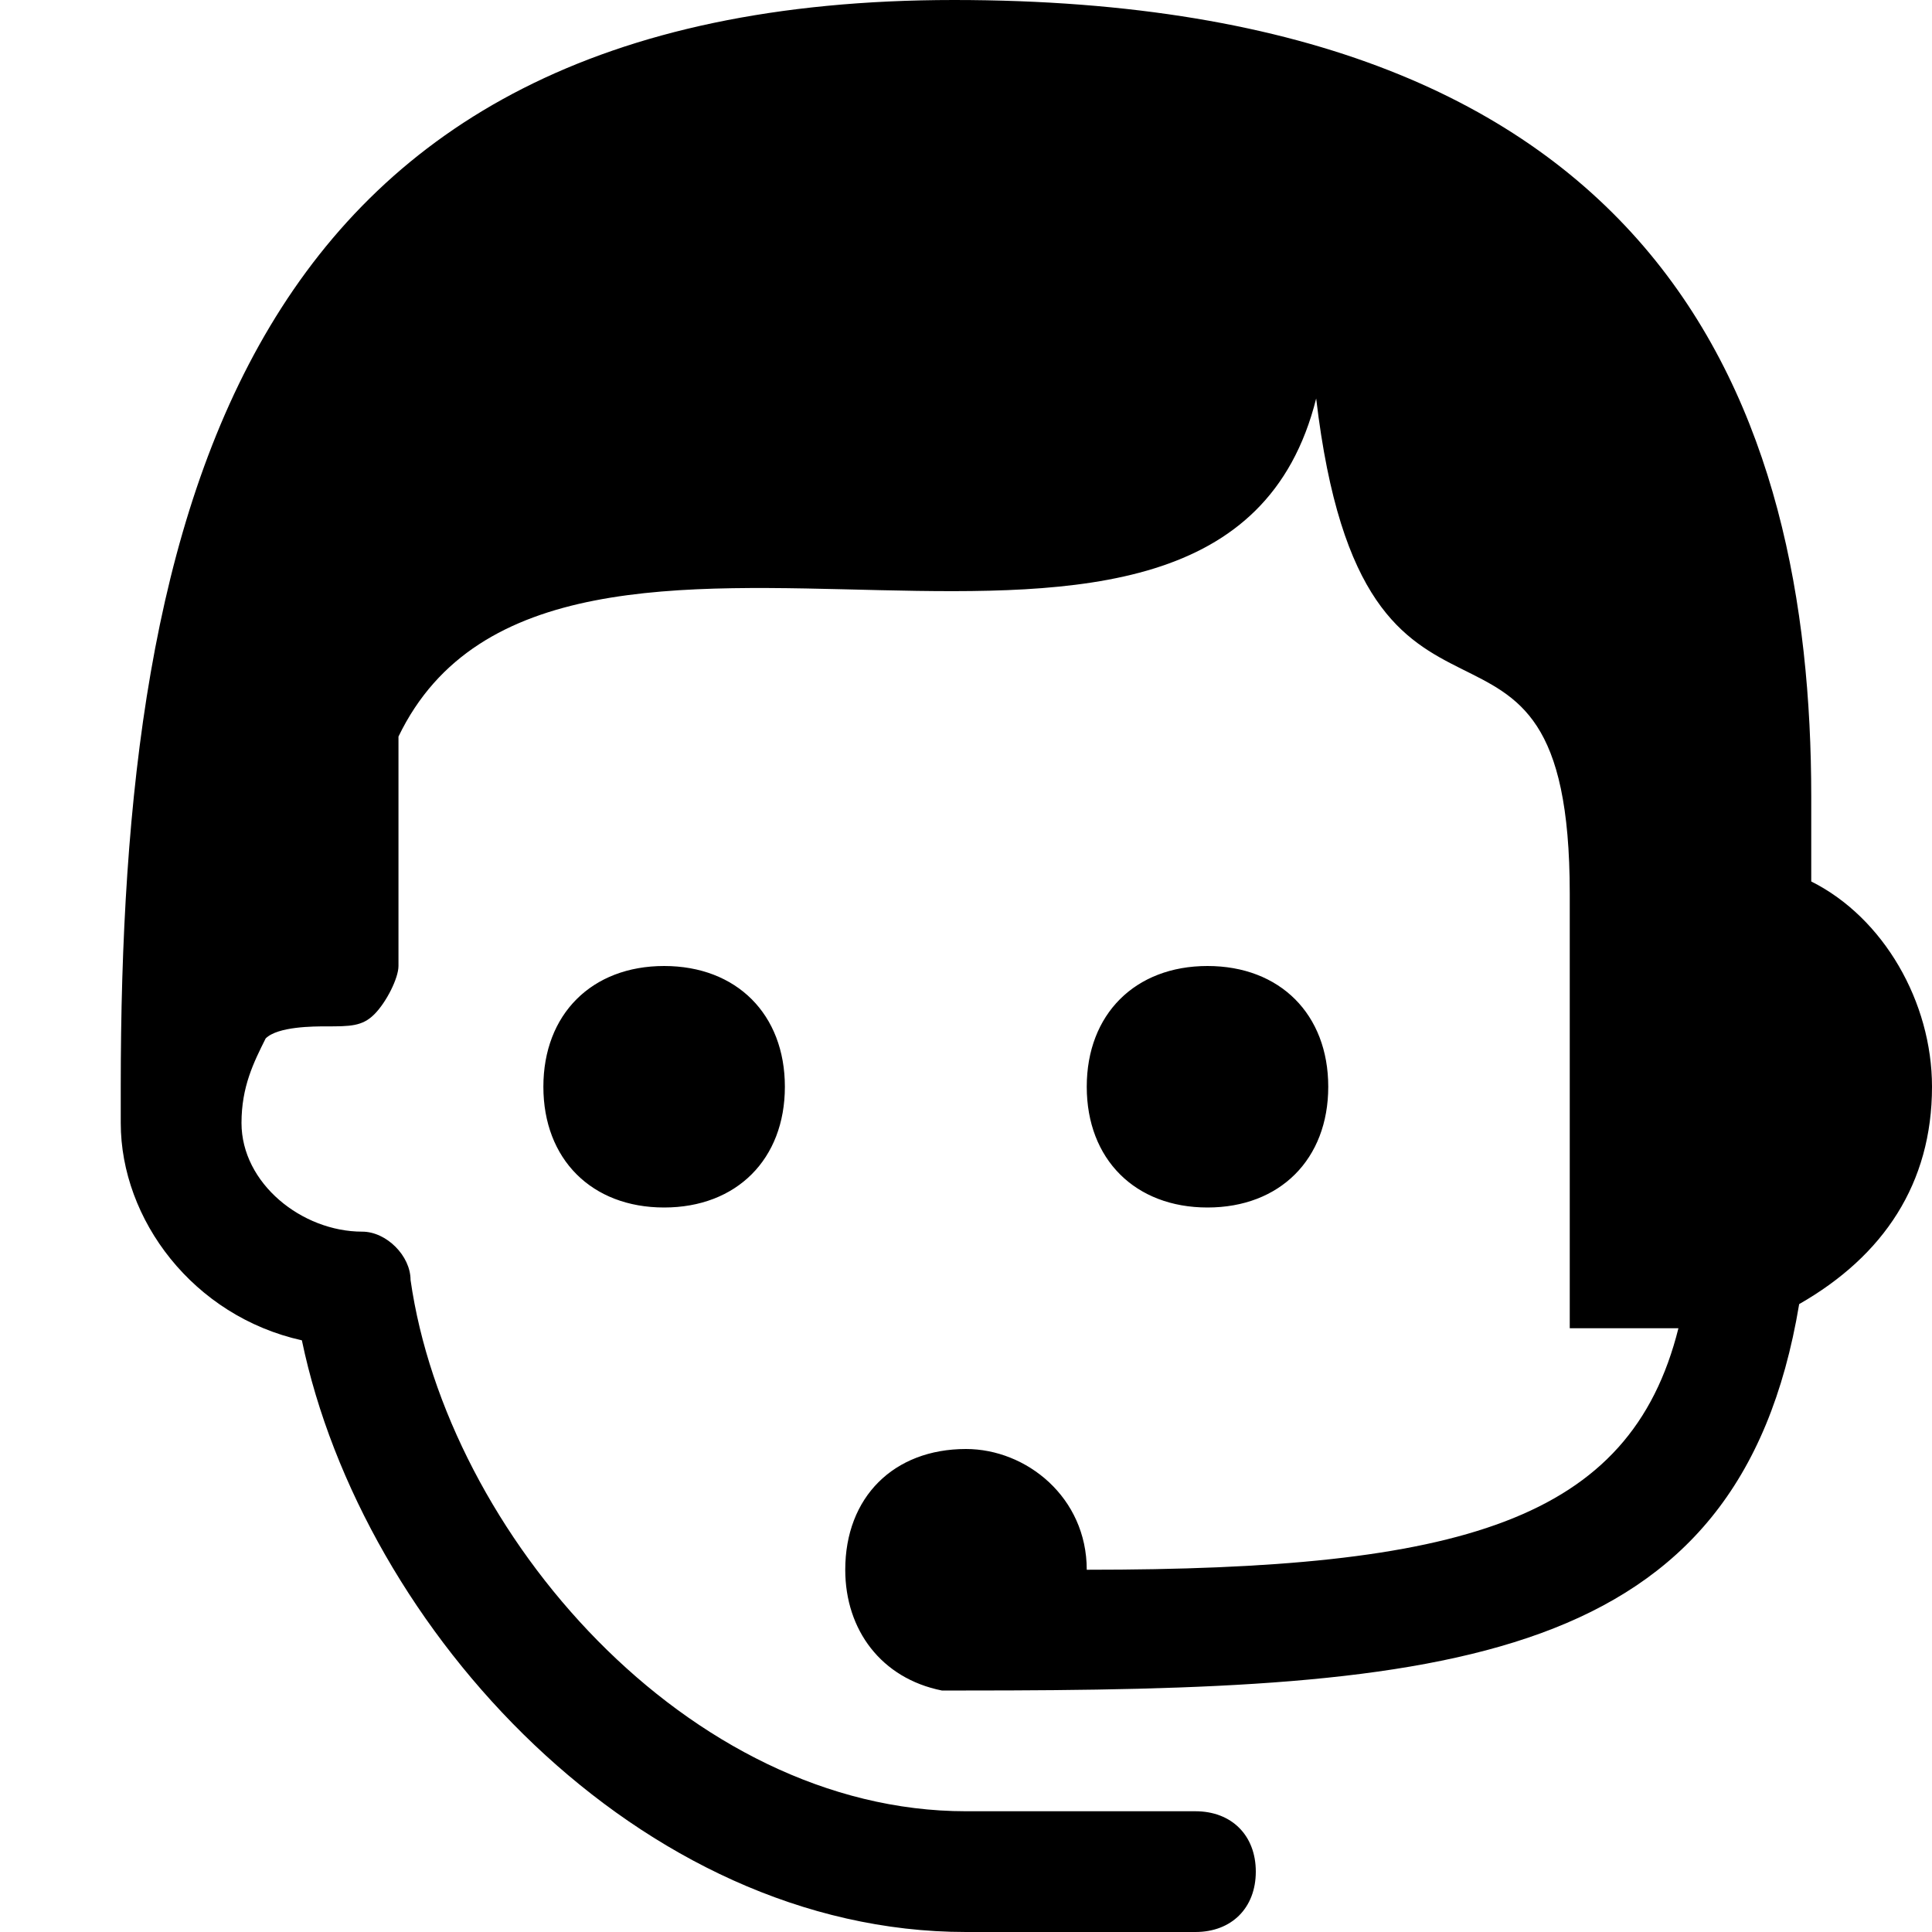 <?xml version="1.0" encoding="utf-8"?>
<!-- Generator: Adobe Illustrator 18.1.1, SVG Export Plug-In . SVG Version: 6.00 Build 0)  -->
<svg version="1.1" id="Layer_1" xmlns="http://www.w3.org/2000/svg" xmlns:xlink="http://www.w3.org/1999/xlink" x="0px" y="0px"
	 viewBox="0 0 16 16" enable-background="new 0 0 16 16" xml:space="preserve">
<path d="M14.9,10.8C14.4,13.8,12,14,8,14l0,0l0,0c0,0,0,0,0,0c-0.1,0-0.1,0-0.2,0C7.3,13.9,7,13.5,7,13c0-0.6,0.4-1,1-1
	c0.5,0,1,0.4,1,1c3.1,0,4.5-0.4,4.9-2H13V7.4c0-2.9-1.7-0.7-2.1-4.1c-0.8,3.2-6.3,0.1-7.6,2.8V8c0,0.1-0.1,0.3-0.2,0.4
	C3,8.5,2.9,8.5,2.7,8.5c-0.1,0-0.4,0-0.5,0.1C2.1,8.8,2,9,2,9.3c0,0.5,0.5,0.9,1,0.9c0.2,0,0.4,0.2,0.4,0.4C3.7,12.7,5.7,15,8,15
	h1.9c0.3,0,0.5,0.2,0.5,0.5S10.2,16,9.9,16H8c-2.7,0-5-2.5-5.5-4.9C1.6,10.9,1,10.1,1,9.3C1,9.2,1,9.1,1,9c0,0,0,0,0,0
	c0-4.8,1-9,6.9-9S15,3.4,15,6.6v0.7c0.6,0.3,1,1,1,1.7C16,9.8,15.6,10.4,14.9,10.8z M5.5,8c-0.6,0-1,0.4-1,1c0,0.6,0.4,1,1,1
	c0.6,0,1-0.4,1-1C6.5,8.4,6.1,8,5.5,8z M11,9c0-0.6-0.4-1-1-1C9.4,8,9,8.4,9,9c0,0.6,0.4,1,1,1C10.6,10,11,9.6,11,9z"/>
</svg>
